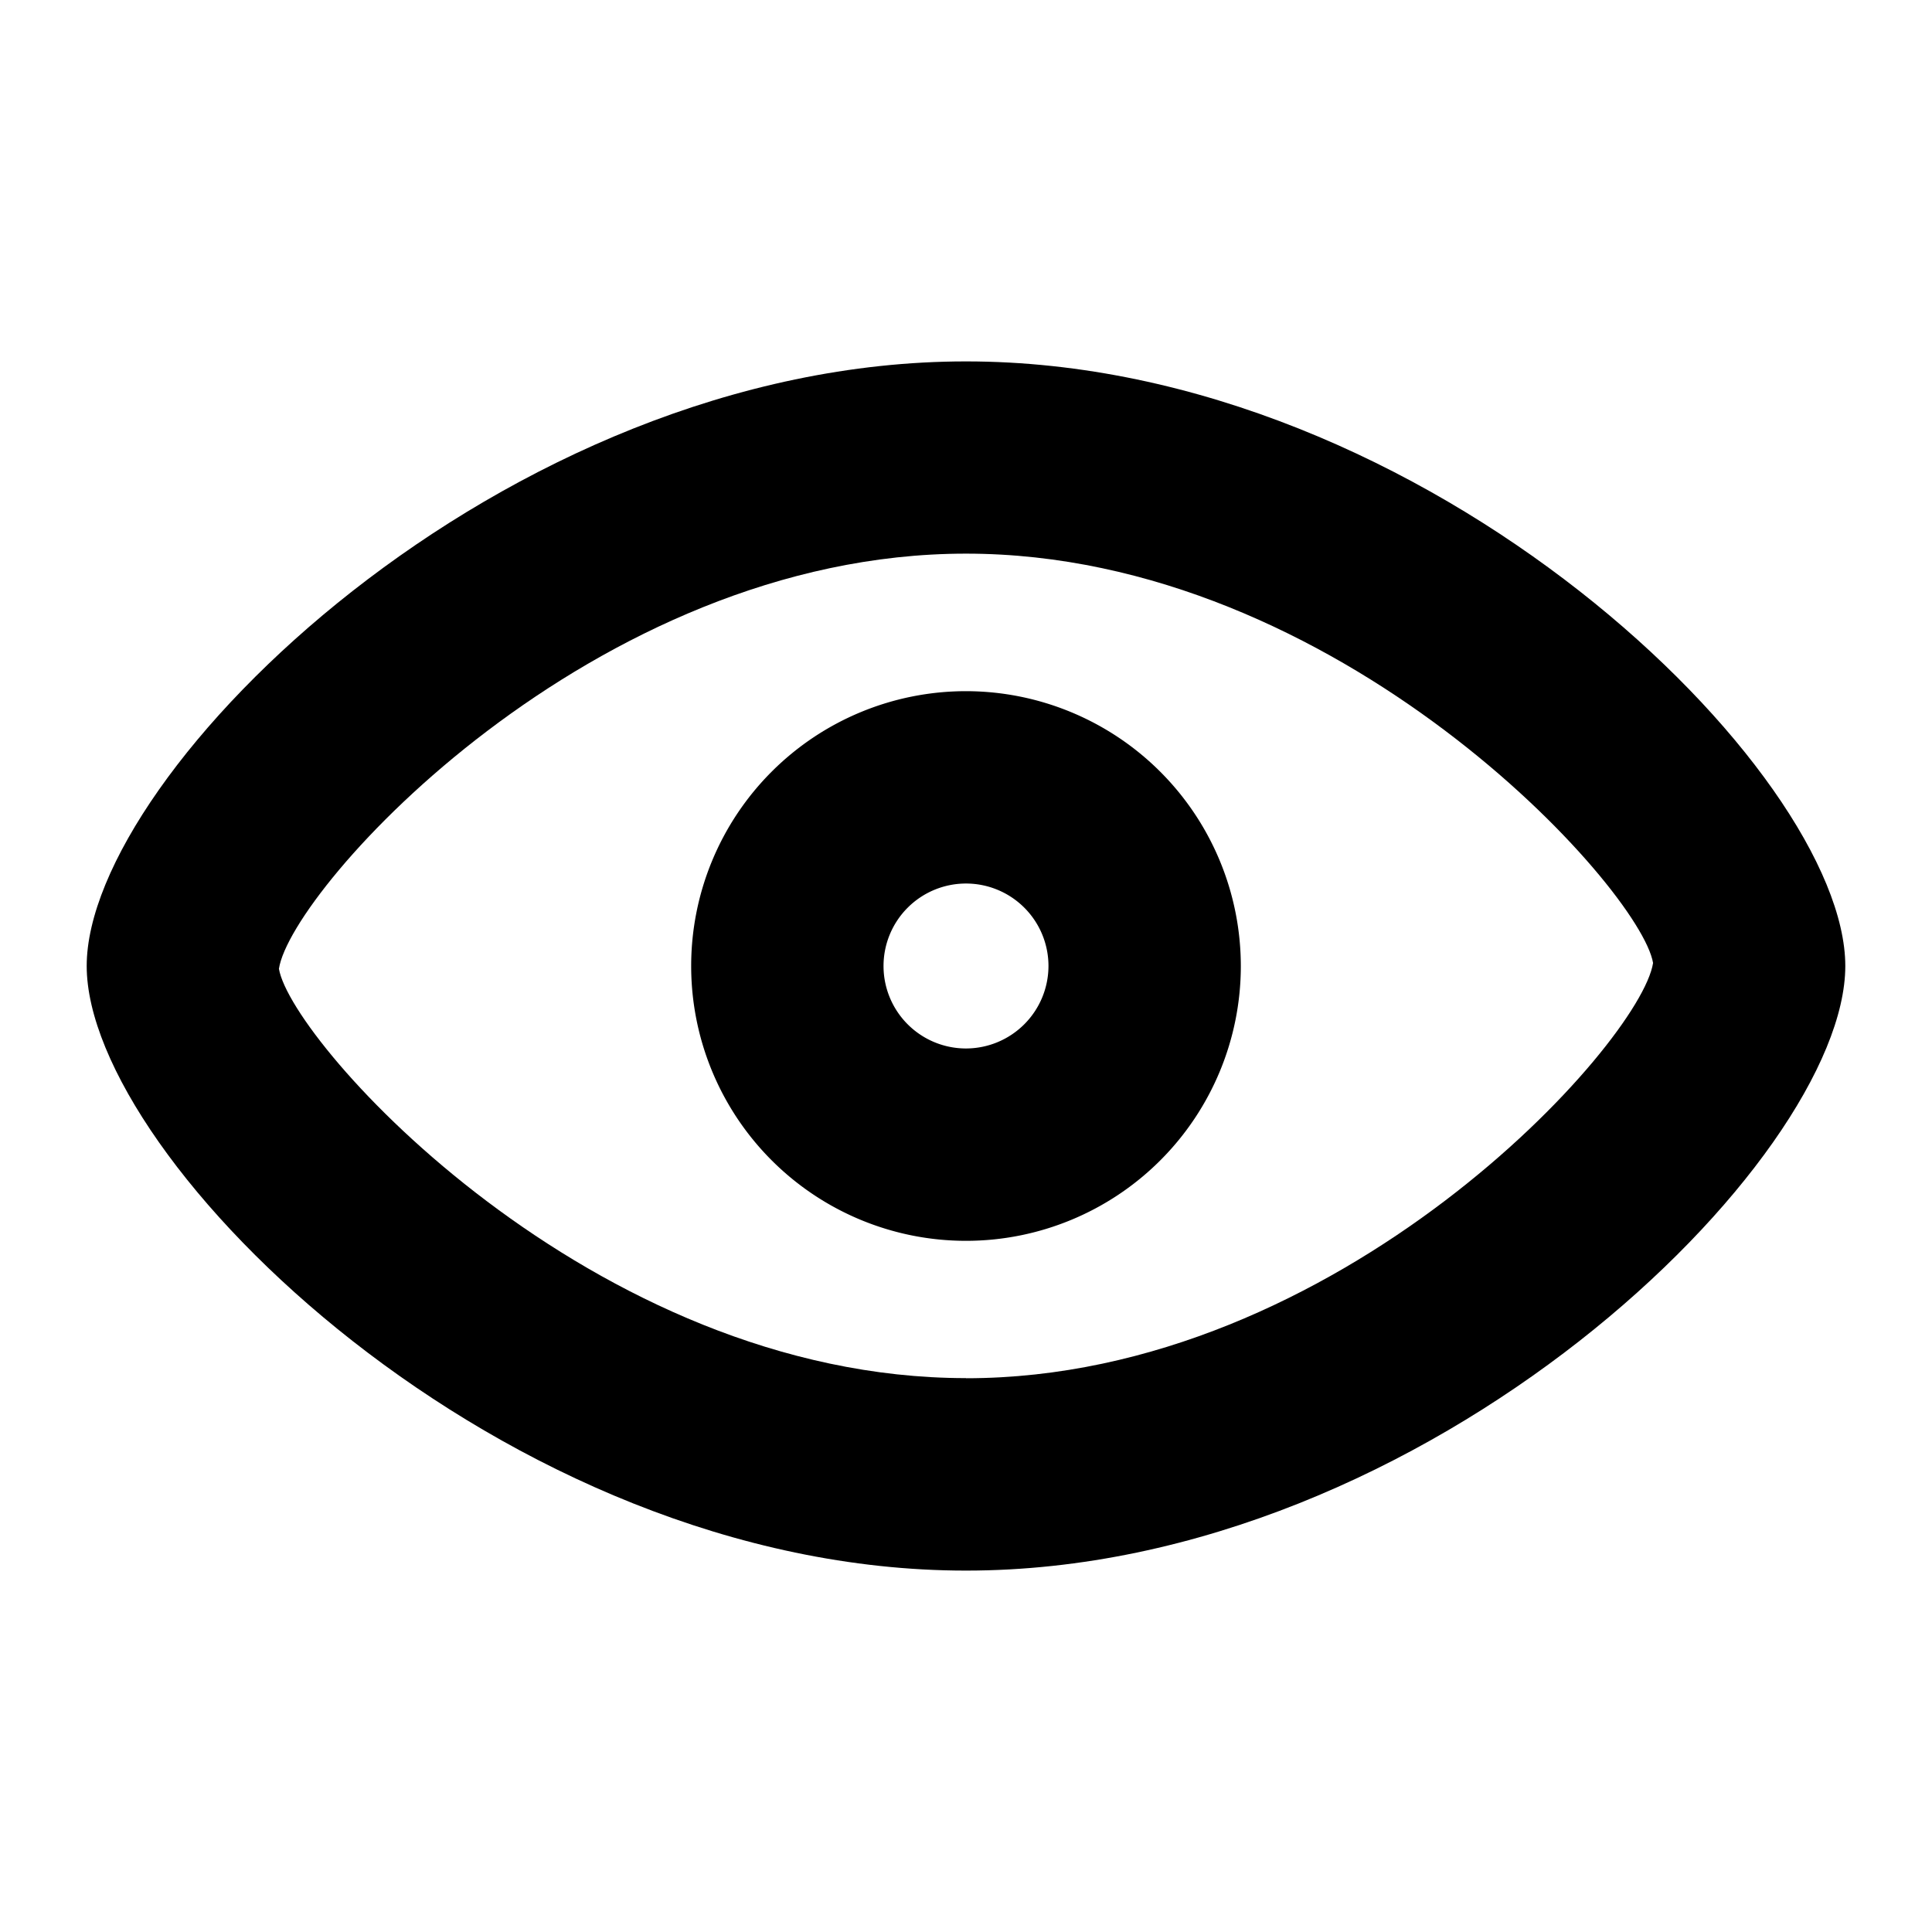 <svg xmlns="http://www.w3.org/2000/svg" viewBox="0 0 16 16" aria-labelledby="title" role="img" class="symbol symbol-viewer"><title id="title">viewer icon</title><g data-name="Layer 1"><path class="cls-1" d="M8 2.993C4.163 2.993.718 6.394.718 8S4.163 13.007 8 13.007 15.282 9.606 15.282 8 11.837 2.993 8 2.993zm0 8.42c-3.094 0-5.586-2.773-5.69-3.39.1-.665 2.6-3.438 5.69-3.438s5.586 2.773 5.69 3.39c-.104.666-2.596 3.439-5.69 3.439z" role="presentation"/><path class="cls-1" d="M8 5.724A2.276 2.276 0 1 0 10.276 8 2.278 2.278 0 0 0 8 5.724zm0 2.959A.683.683 0 1 1 8.683 8 .684.684 0 0 1 8 8.683z" role="presentation"/></g></svg>